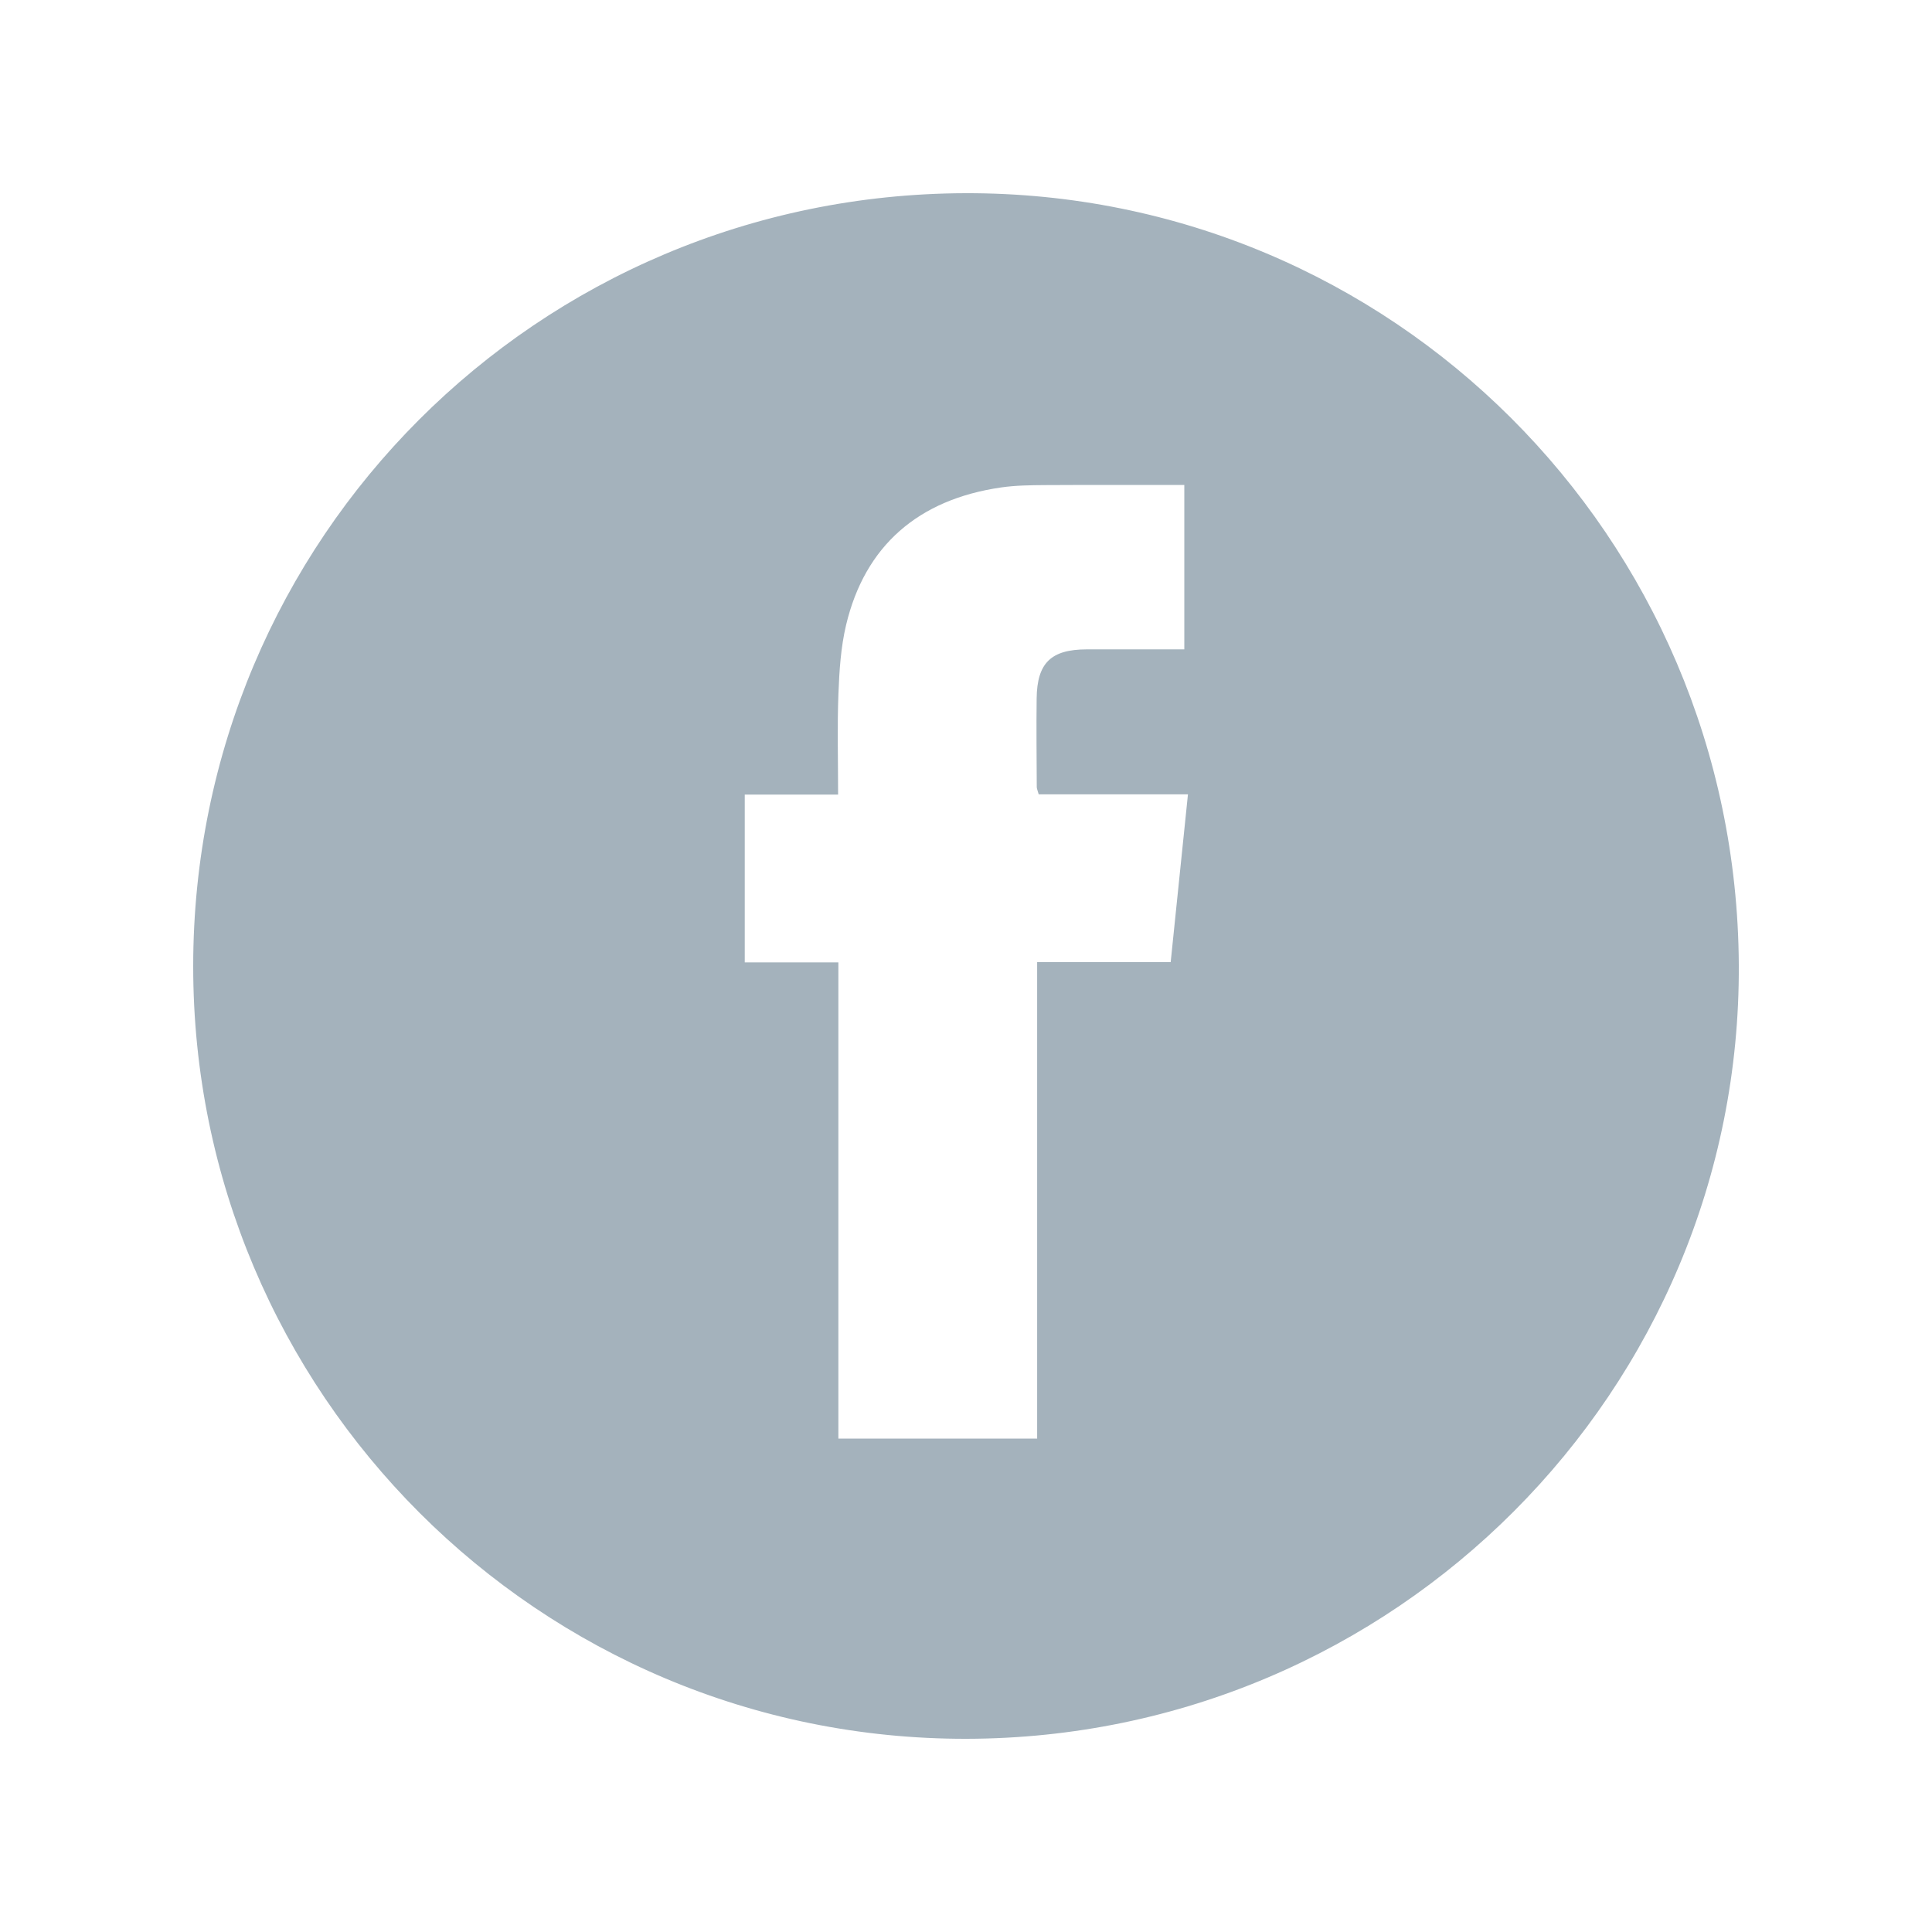 <?xml version="1.0" encoding="utf-8"?>
<!-- Generator: Adobe Illustrator 19.1.0, SVG Export Plug-In . SVG Version: 6.00 Build 0)  -->
<svg version="1.1" id="Layer_1" xmlns="http://www.w3.org/2000/svg" xmlns:xlink="http://www.w3.org/1999/xlink" x="0px" y="0px"
	 viewBox="0 0 35 35" enable-background="new 0 0 35 35" xml:space="preserve">
<g>
	<path fill="#A4B2BC" d="M17.488,3.5C25.204,3.479,31.457,9.714,31.5,17.474c0.043,7.717-6.235,14.011-13.989,14.026
		C9.773,31.514,3.495,25.241,3.5,17.497C3.505,9.76,9.739,3.522,17.488,3.5z M15.188,17.435c0,2.903,0,5.762,0,8.626
		c1.211,0,2.389,0,3.601,0c0-2.884,0-5.742,0-8.631c0.827,0,1.62,0,2.419,0c0.105-1.017,0.206-2.005,0.313-3.04
		c-0.923,0-1.818,0-2.704,0c-0.02-0.073-0.035-0.103-0.035-0.132c-0.002-0.535-0.009-1.07-0.002-1.605
		c0.008-0.644,0.26-0.887,0.905-0.889c0.585-0.001,1.169,0,1.77,0c0-1.002,0-1.97,0-2.978c-0.856,0-1.693-0.003-2.53,0.002
		c-0.262,0.002-0.527,0.005-0.785,0.042c-1.507,0.217-2.471,1.06-2.812,2.491c-0.096,0.404-0.123,0.829-0.139,1.246
		c-0.023,0.595-0.006,1.191-0.006,1.828c-0.581,0-1.13,0-1.691,0c0,1.033,0,2.024,0,3.04C14.048,17.435,14.59,17.435,15.188,17.435z
		"/>
</g>
</svg>
